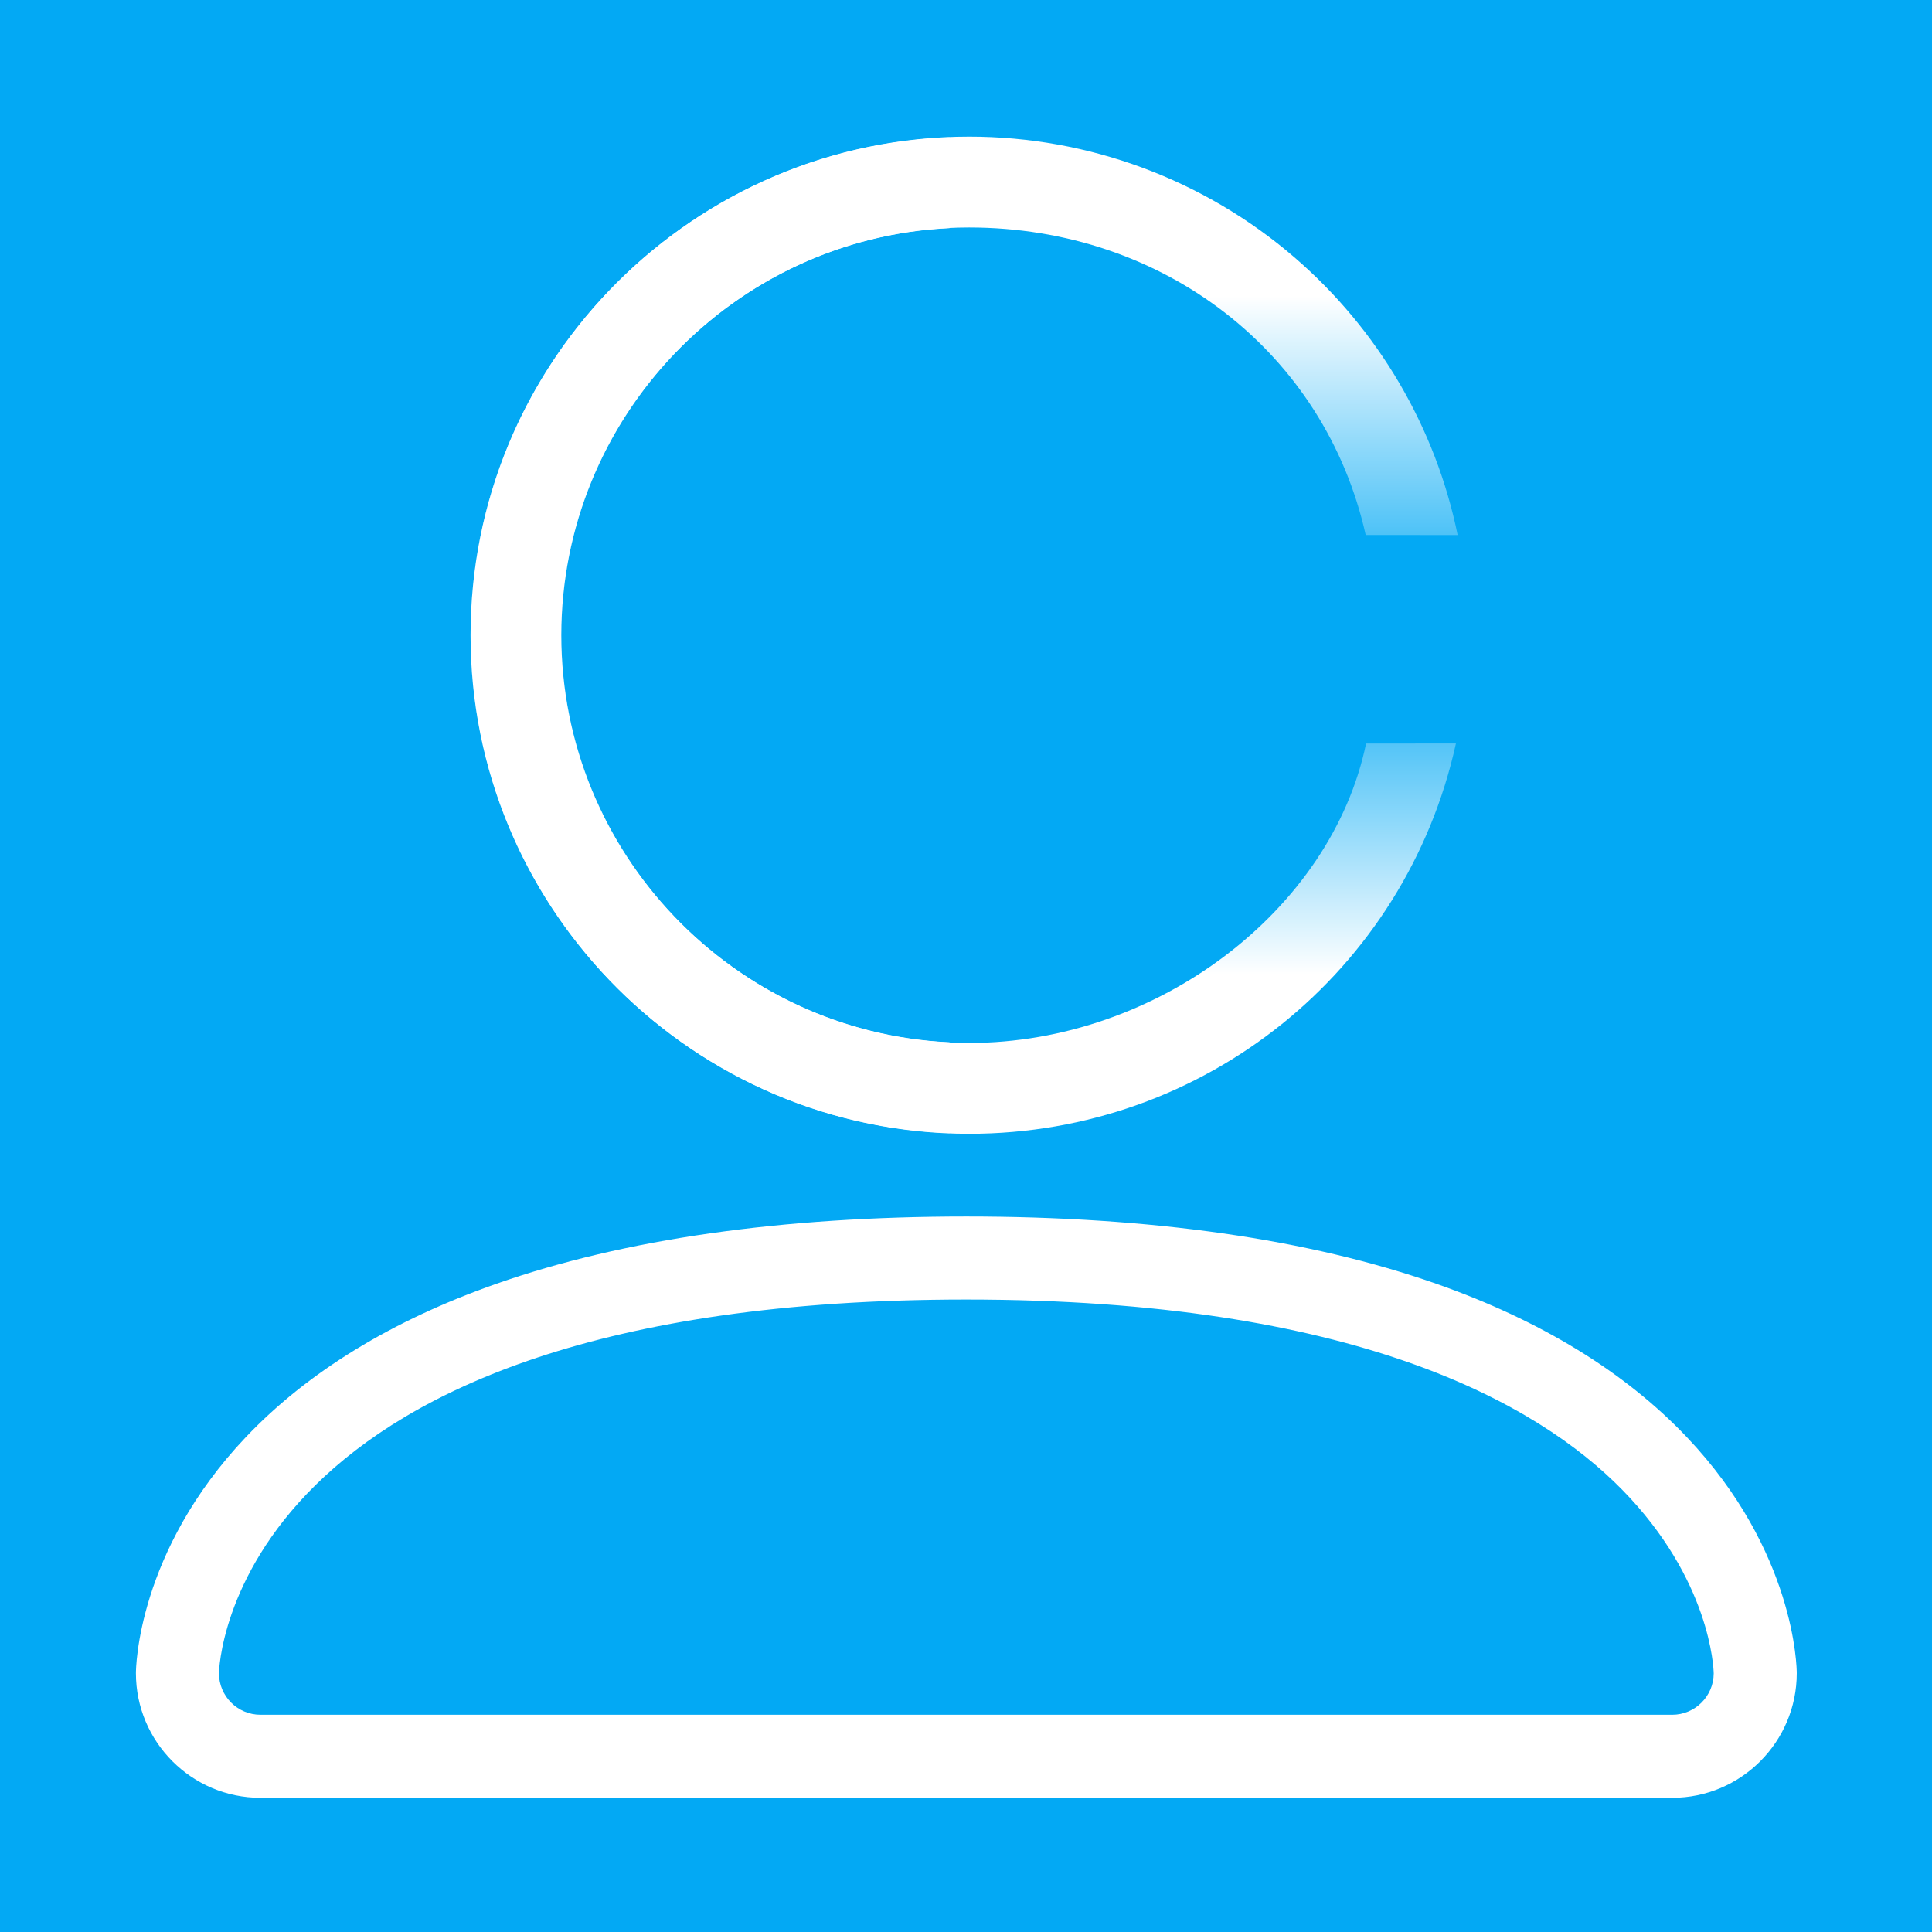 <?xml version="1.0" encoding="utf-8"?>
<!-- Generator: Adobe Illustrator 15.0.0, SVG Export Plug-In . SVG Version: 6.00 Build 0)  -->
<!DOCTYPE svg PUBLIC "-//W3C//DTD SVG 1.1//EN" "http://www.w3.org/Graphics/SVG/1.1/DTD/svg11.dtd">
<svg version="1.1" id="ypkreis_x5F_white" xmlns="http://www.w3.org/2000/svg" xmlns:xlink="http://www.w3.org/1999/xlink" x="0px"
	 y="0px" width="700px" height="700px" viewBox="0 0 700 700" enable-background="new 0 0 700 700" xml:space="preserve">
<g>
	<rect fill="#03A9F4" width="700" height="700"/>
	<path fill="#FFFFFF" d="M605.869,651.377H94.377c-24.883,0-45.131-20.244-45.131-45.132c0-1.778,0.452-44.089,39.865-85.576
		c22.408-23.58,52.947-42.275,90.784-55.548c46.058-16.16,103.328-24.358,170.228-24.358s124.17,8.19,170.228,24.358
		c37.837,13.272,68.384,31.968,90.785,55.548C650.548,562.156,651,604.467,651,606.245C651,631.133,630.76,651.377,605.869,651.377z
		 M350.123,470.851c-267.689,0-270.789,134.044-270.789,135.395c0,8.302,6.747,15.044,15.043,15.044h511.491
		c8.274,0,15.007-6.714,15.043-14.97c-0.036-1.91-1.204-34.011-33.231-66.626C556.84,508.284,490.586,470.851,350.123,470.851z"/>
	<g>
		<linearGradient id="SVGID_1_" gradientUnits="userSpaceOnUse" x1="349.311" y1="49.502" x2="349.311" y2="410.795">
			<stop  offset="0" style="stop-color:#FFFFFF"/>
			<stop  offset="0.023" style="stop-color:#FFFFFF"/>
			<stop  offset="0.16" style="stop-color:#FFFFFF"/>
			<stop  offset="0.5" style="stop-color:#FFFFFF;stop-opacity:0"/>
			<stop  offset="0.84" style="stop-color:#FFFFFF"/>
			<stop  offset="1" style="stop-color:#FFFFFF"/>
		</linearGradient>
		<path fill="url(#SVGID_1_)" d="M351.135,410.795c-99.609,0-180.646-81.038-180.646-180.646
			c0-99.609,81.038-180.647,180.646-180.647c43.315,0,85.209,15.565,117.965,43.829c30.318,26.162,51.076,61.608,59.033,100.522
			l-33.316-0.022c-14.725-65.894-72.978-111.412-143.682-111.412c-81.459,0-147.73,66.271-147.73,147.73
			c0,81.458,66.271,147.73,147.73,147.73c68.19,0,131.292-48.138,143.815-108.479l32.56-0.021
			C509.333,351.813,436.451,410.795,351.135,410.795z"/>
	</g>
	<g>
		<path fill="#FFFFFF" d="M344.024,410.552c-96.314-3.692-173.535-83.2-173.535-180.403c0-97.203,77.221-176.709,173.535-180.402
			v32.914c-78.179,3.666-140.651,68.418-140.651,147.488s62.472,143.823,140.651,147.488V410.552z"/>
	</g>
</g>
</svg>
